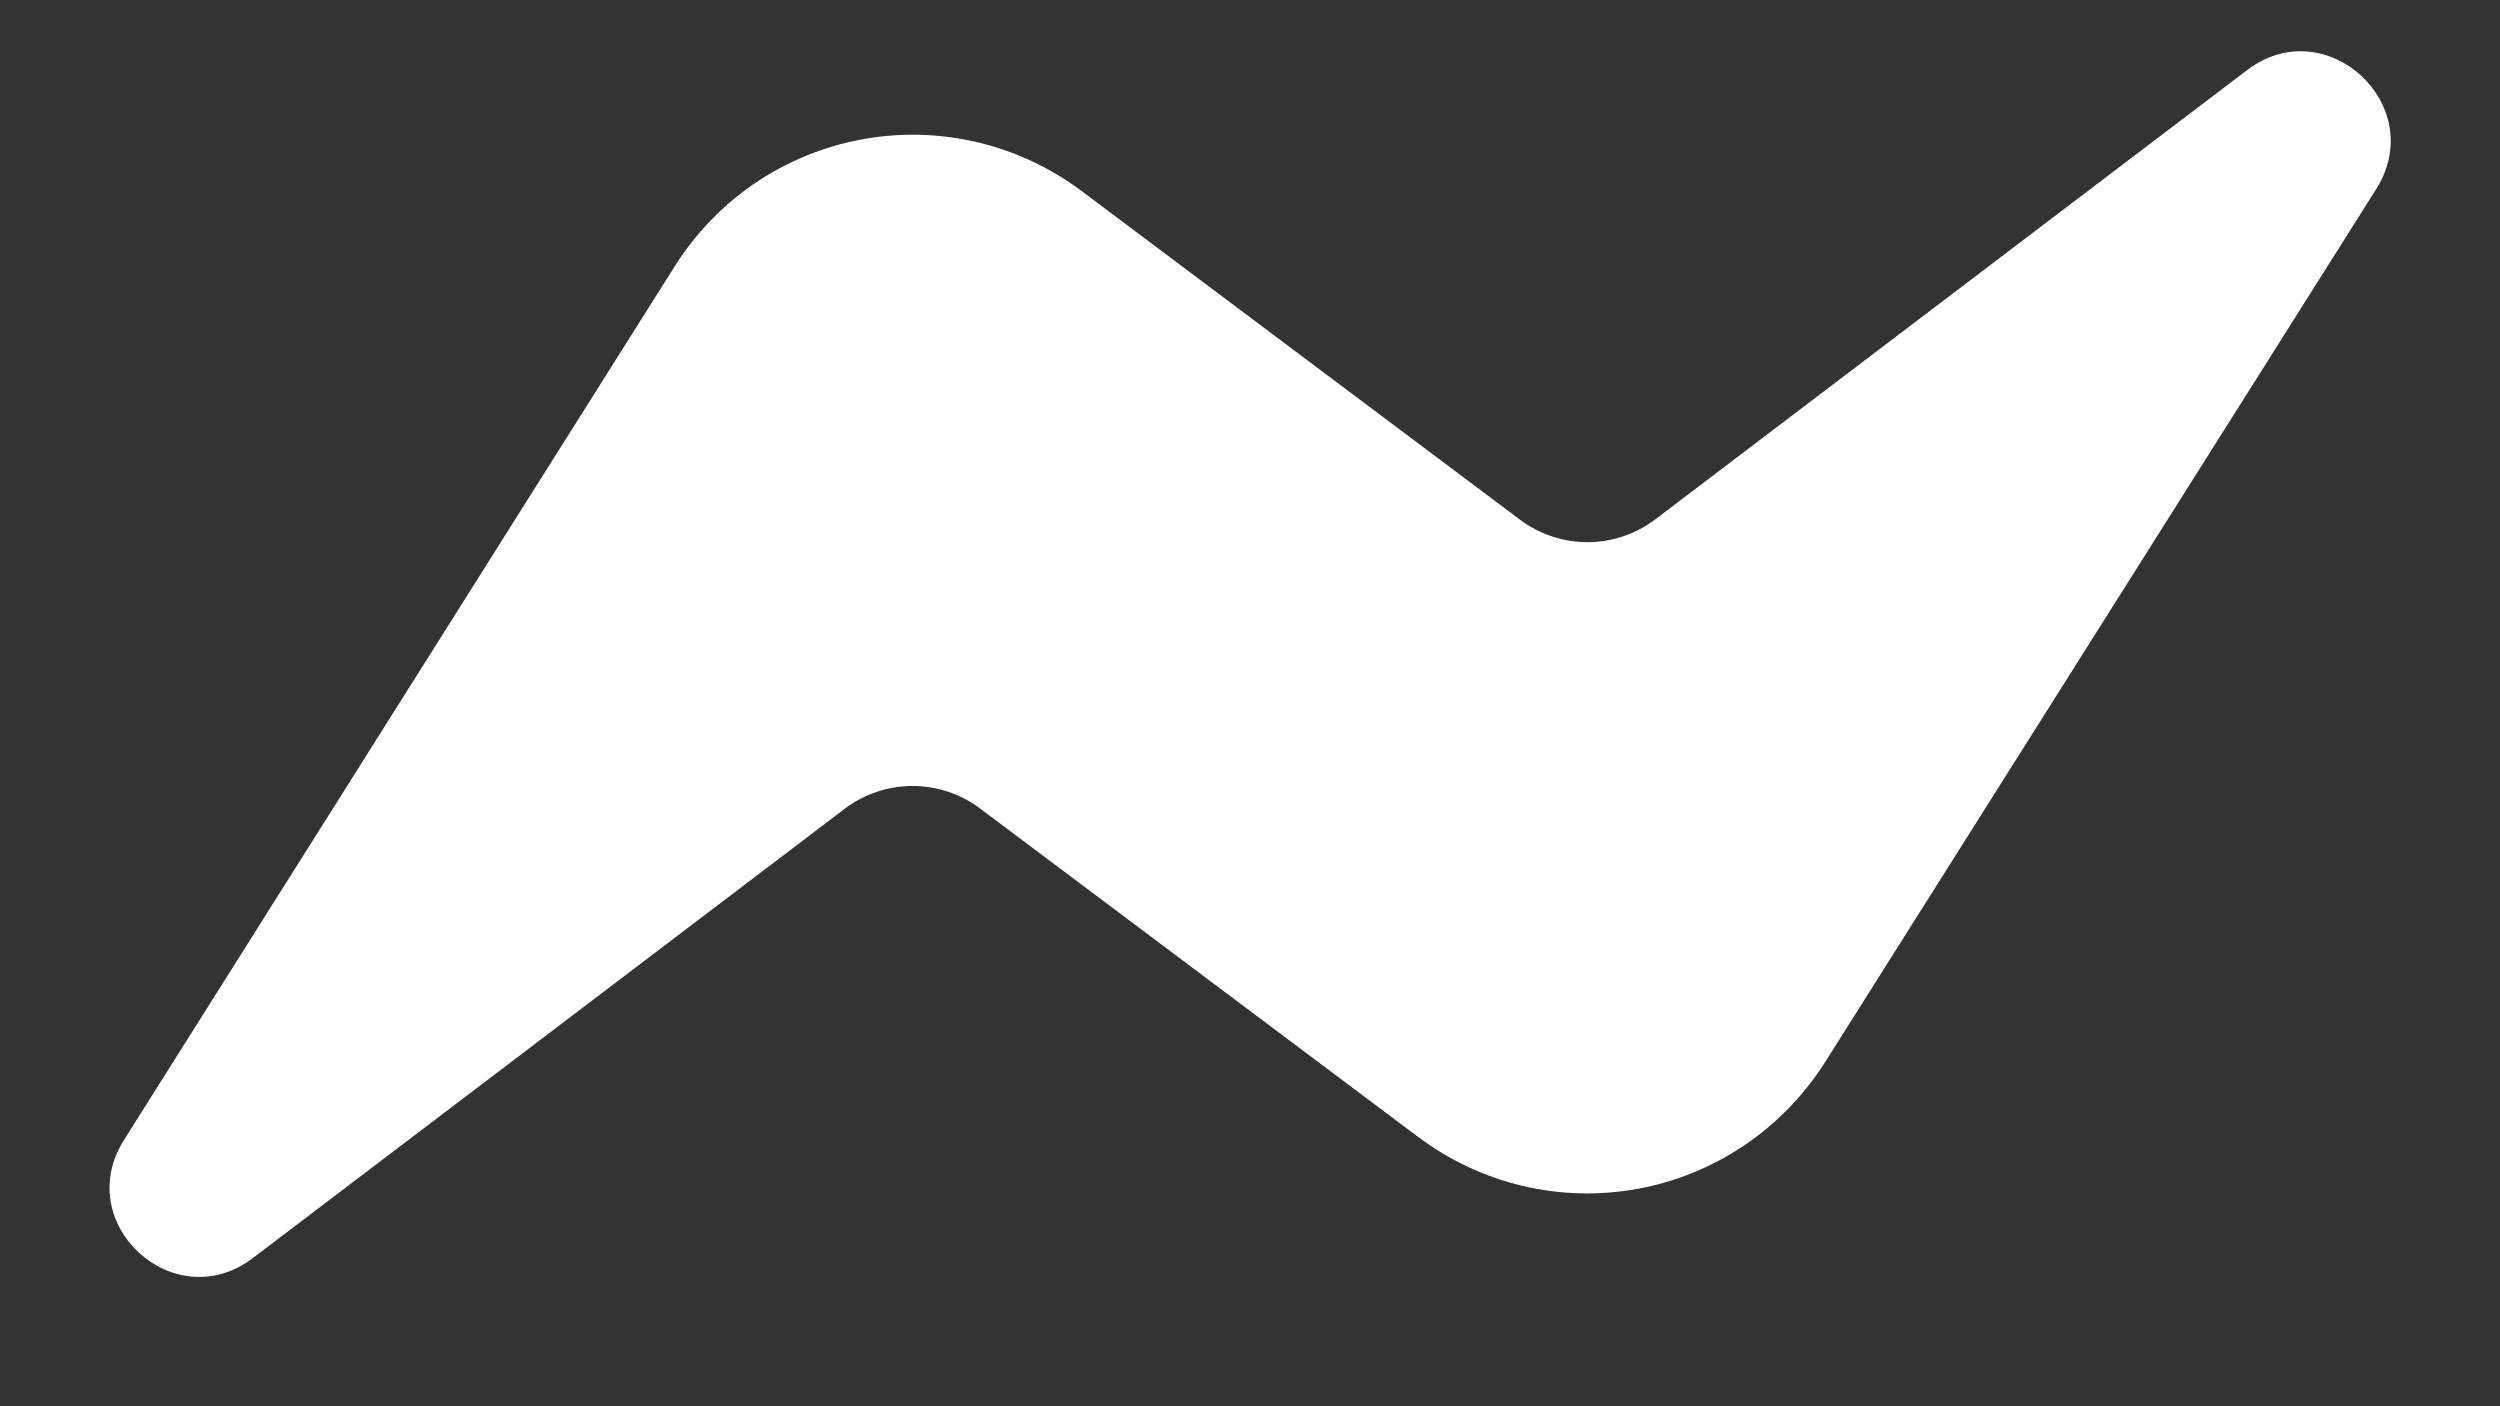 <svg width="16" height="9" viewBox="0 0 16 9" fill="none" xmlns="http://www.w3.org/2000/svg">
<rect x="0" y="0" width="16" height="9" fill="#333333" stroke="none"/>
<path d="M0.794 7.295L4.319 1.703C4.452 1.493 4.626 1.312 4.832 1.172C5.038 1.033 5.271 0.937 5.516 0.892C5.76 0.847 6.012 0.853 6.254 0.91C6.496 0.967 6.724 1.074 6.923 1.223L9.728 3.326C9.853 3.42 10.005 3.47 10.162 3.47C10.318 3.469 10.47 3.418 10.595 3.323L14.381 0.449C14.885 0.065 15.545 0.671 15.209 1.208L11.681 6.797C11.548 7.007 11.373 7.188 11.167 7.328C10.961 7.467 10.729 7.563 10.484 7.608C10.239 7.653 9.988 7.647 9.746 7.59C9.504 7.533 9.276 7.426 9.077 7.277L6.272 5.174C6.147 5.08 5.994 5.03 5.838 5.03C5.682 5.031 5.53 5.082 5.405 5.177L1.619 8.051C1.115 8.435 0.455 7.832 0.794 7.295Z" fill="white"/>
</svg>
